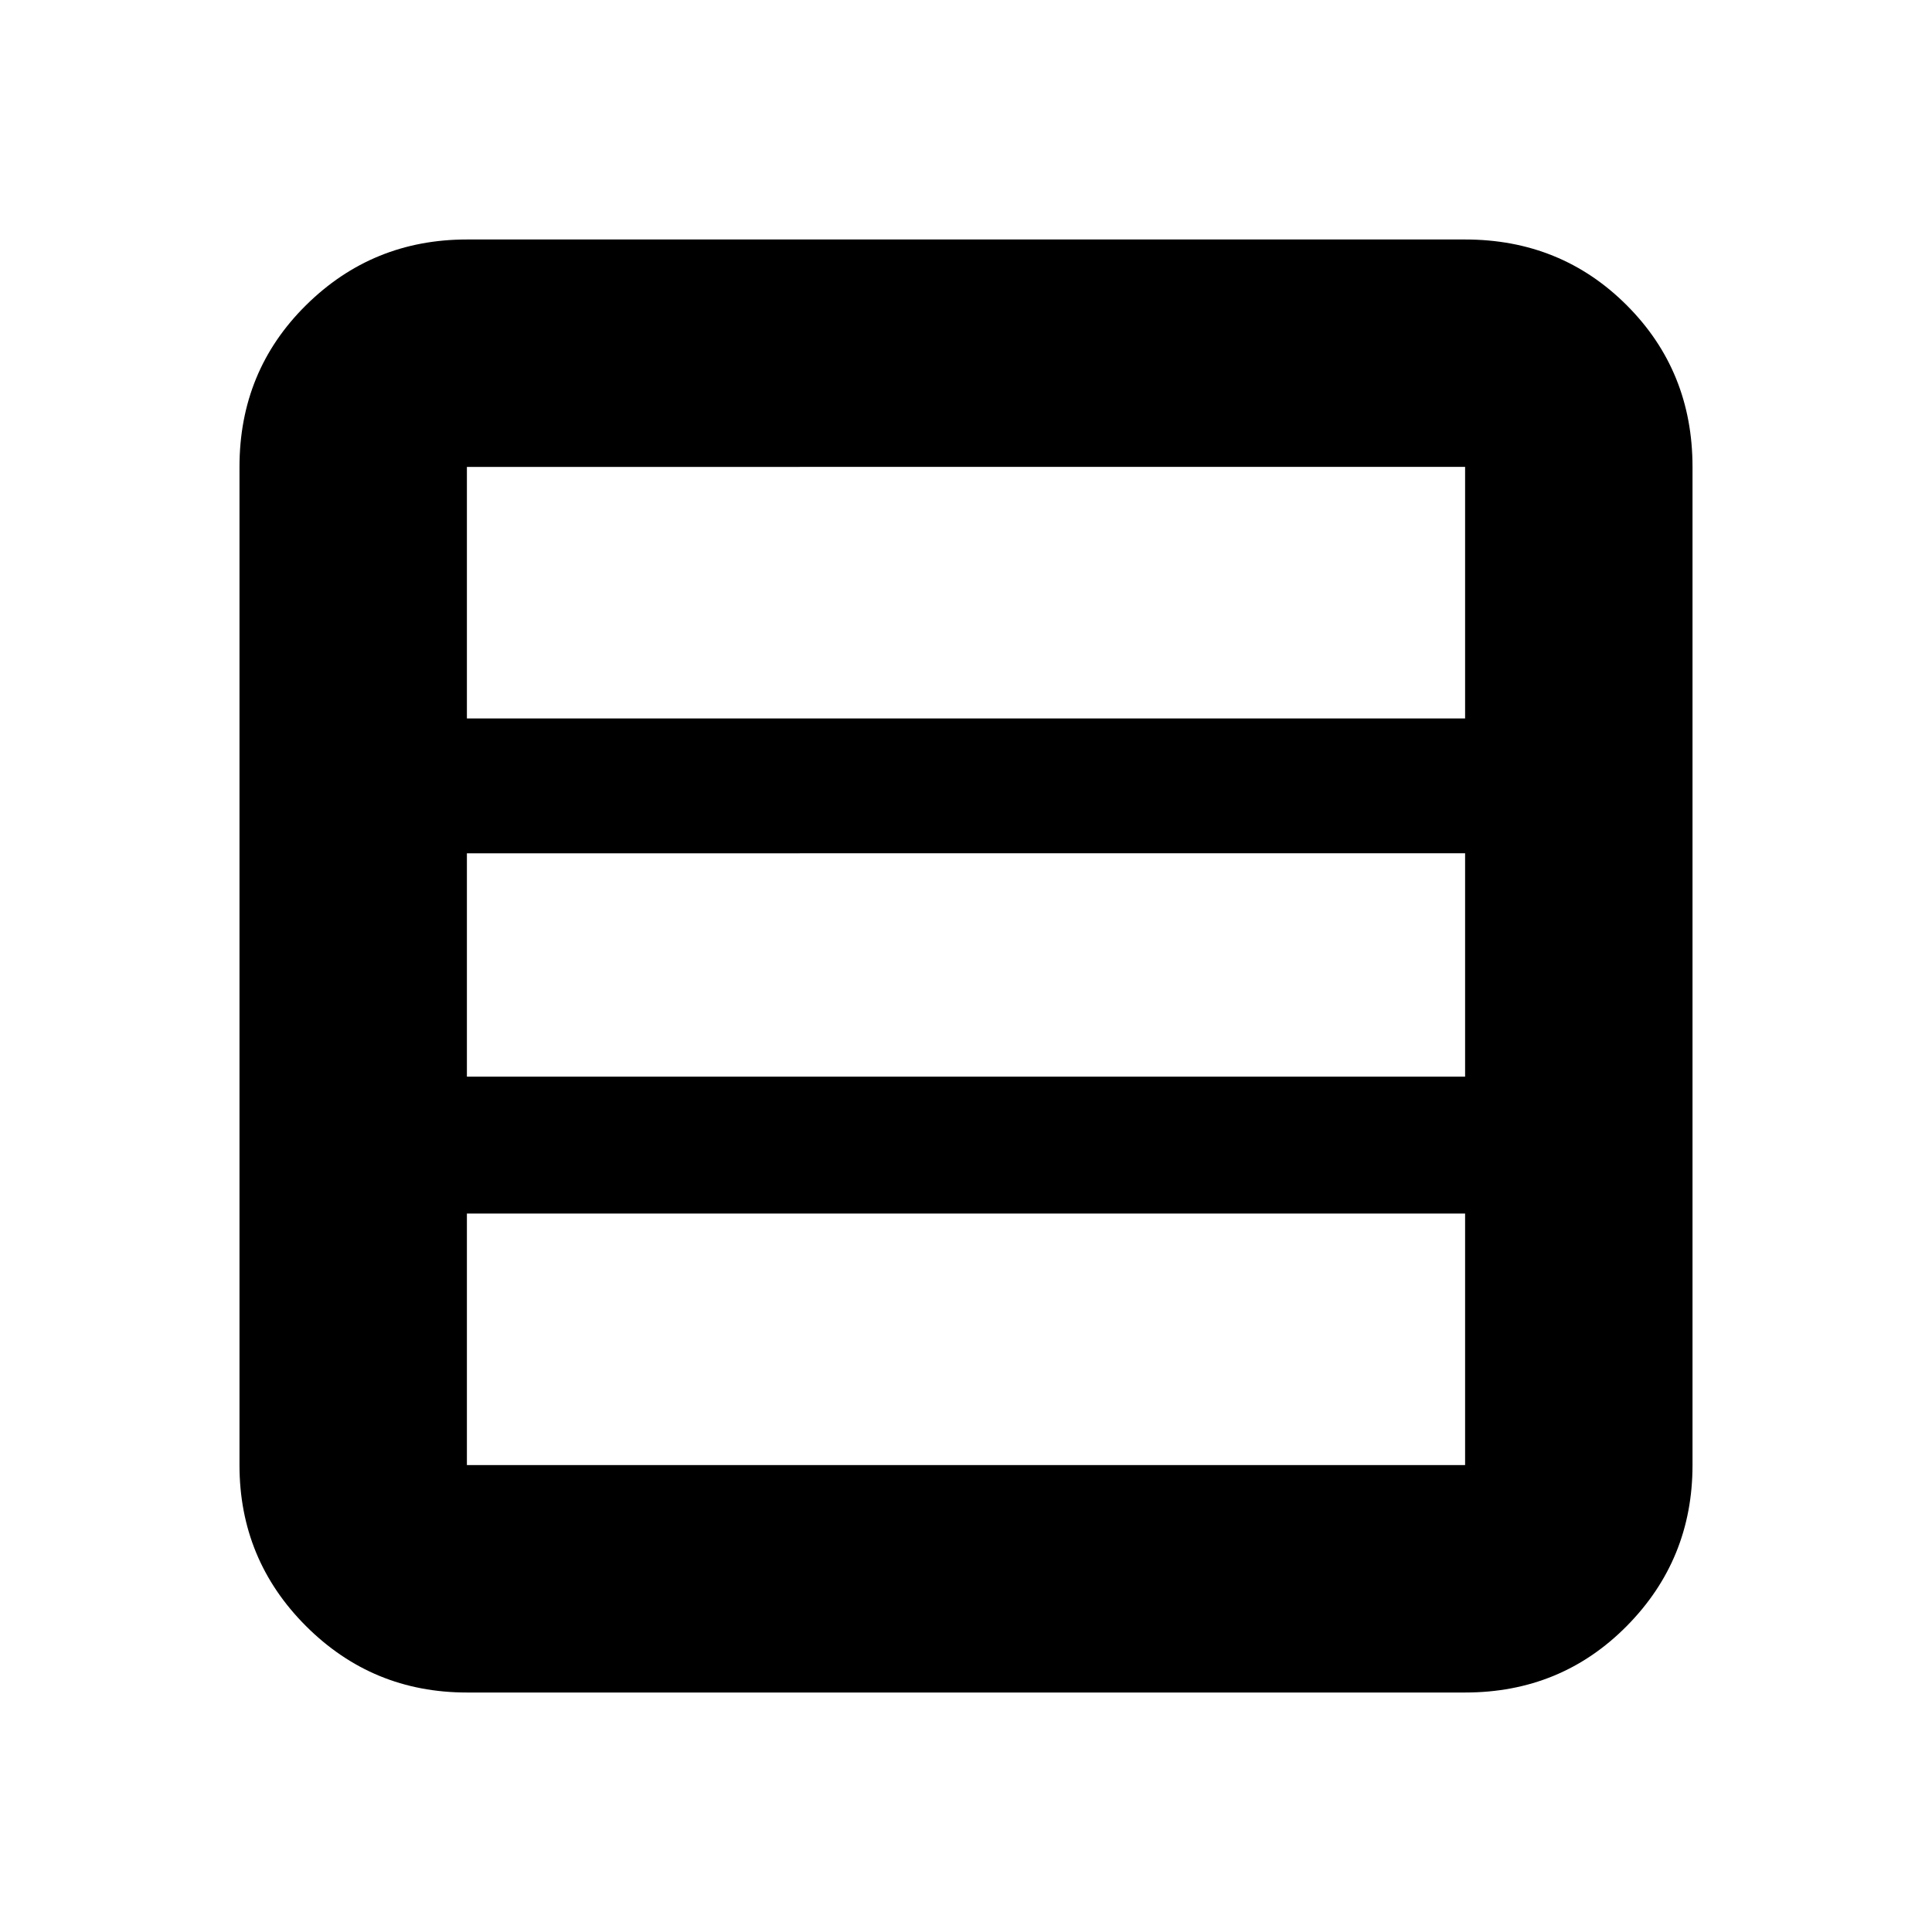 <svg xmlns="http://www.w3.org/2000/svg" height="20" viewBox="0 -960 960 960" width="20"><path d="M728-232v-125H232v125h496Zm0-193v-111H232v111h496Zm0-178v-125H232v125h496ZM232-119q-46.94 0-79.97-33.03T119-232v-496q0-47.64 33.03-80.32Q185.06-841 232-841h496q47.64 0 80.32 32.68Q841-775.64 841-728v496q0 46.94-32.68 79.97T728-119H232Z"/></svg>